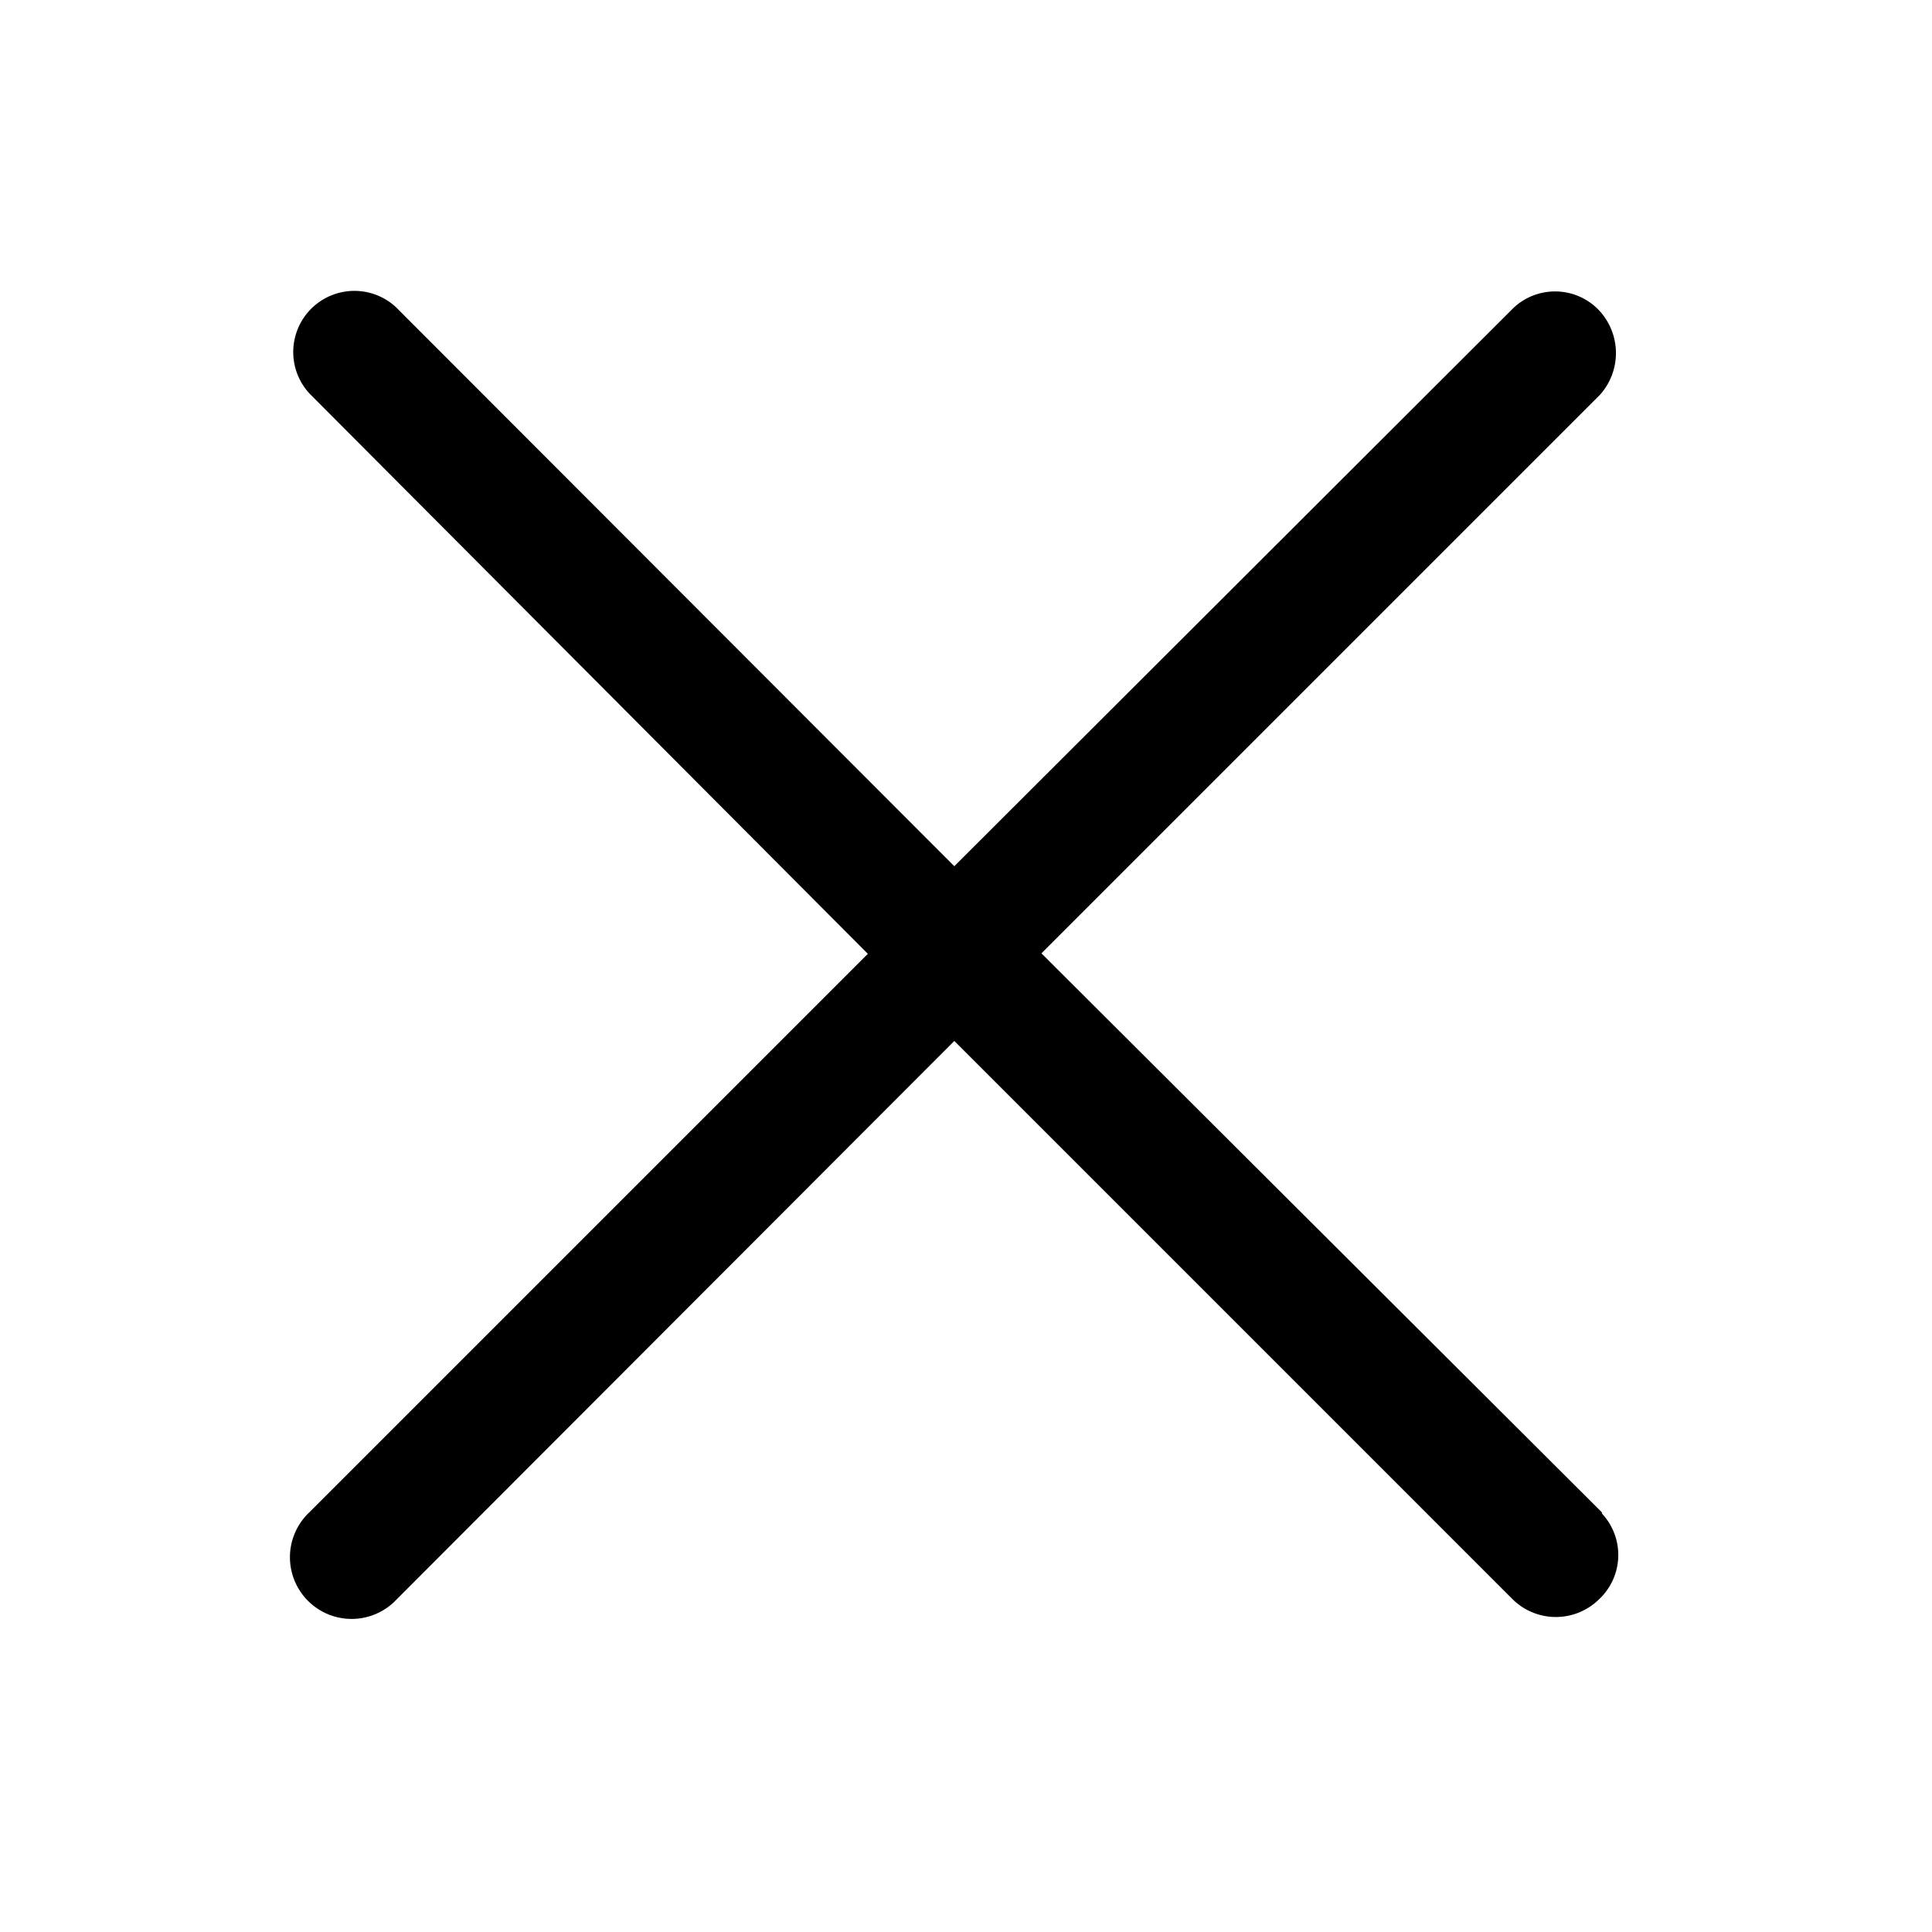 <svg id="Group_7281" data-name="Group 7281" xmlns="http://www.w3.org/2000/svg" width="20" height="20" viewBox="0 0 20 20">
  <g id="Group_4158" data-name="Group 4158">
    <rect id="Rectangle_2807" data-name="Rectangle 2807" width="20" height="20" fill="none"/>
  </g>
  <path id="Path_1951_1_" d="M16.578,15.655l-5.795-5.78,5.78-5.78a.647.647,0,0,0-.031-.9.628.628,0,0,0-.864,0L9.881,8.973,4.1,3.185a.633.633,0,0,0-.894.895l5.78,5.8-5.78,5.78a.638.638,0,0,0,.872.933l.031-.031,5.772-5.78,5.78,5.78a.637.637,0,0,0,.894,0h0a.628.628,0,0,0,.031-.887A.024.024,0,0,0,16.578,15.655Z" transform="translate(-0.002 -0.006)"/>
</svg>
